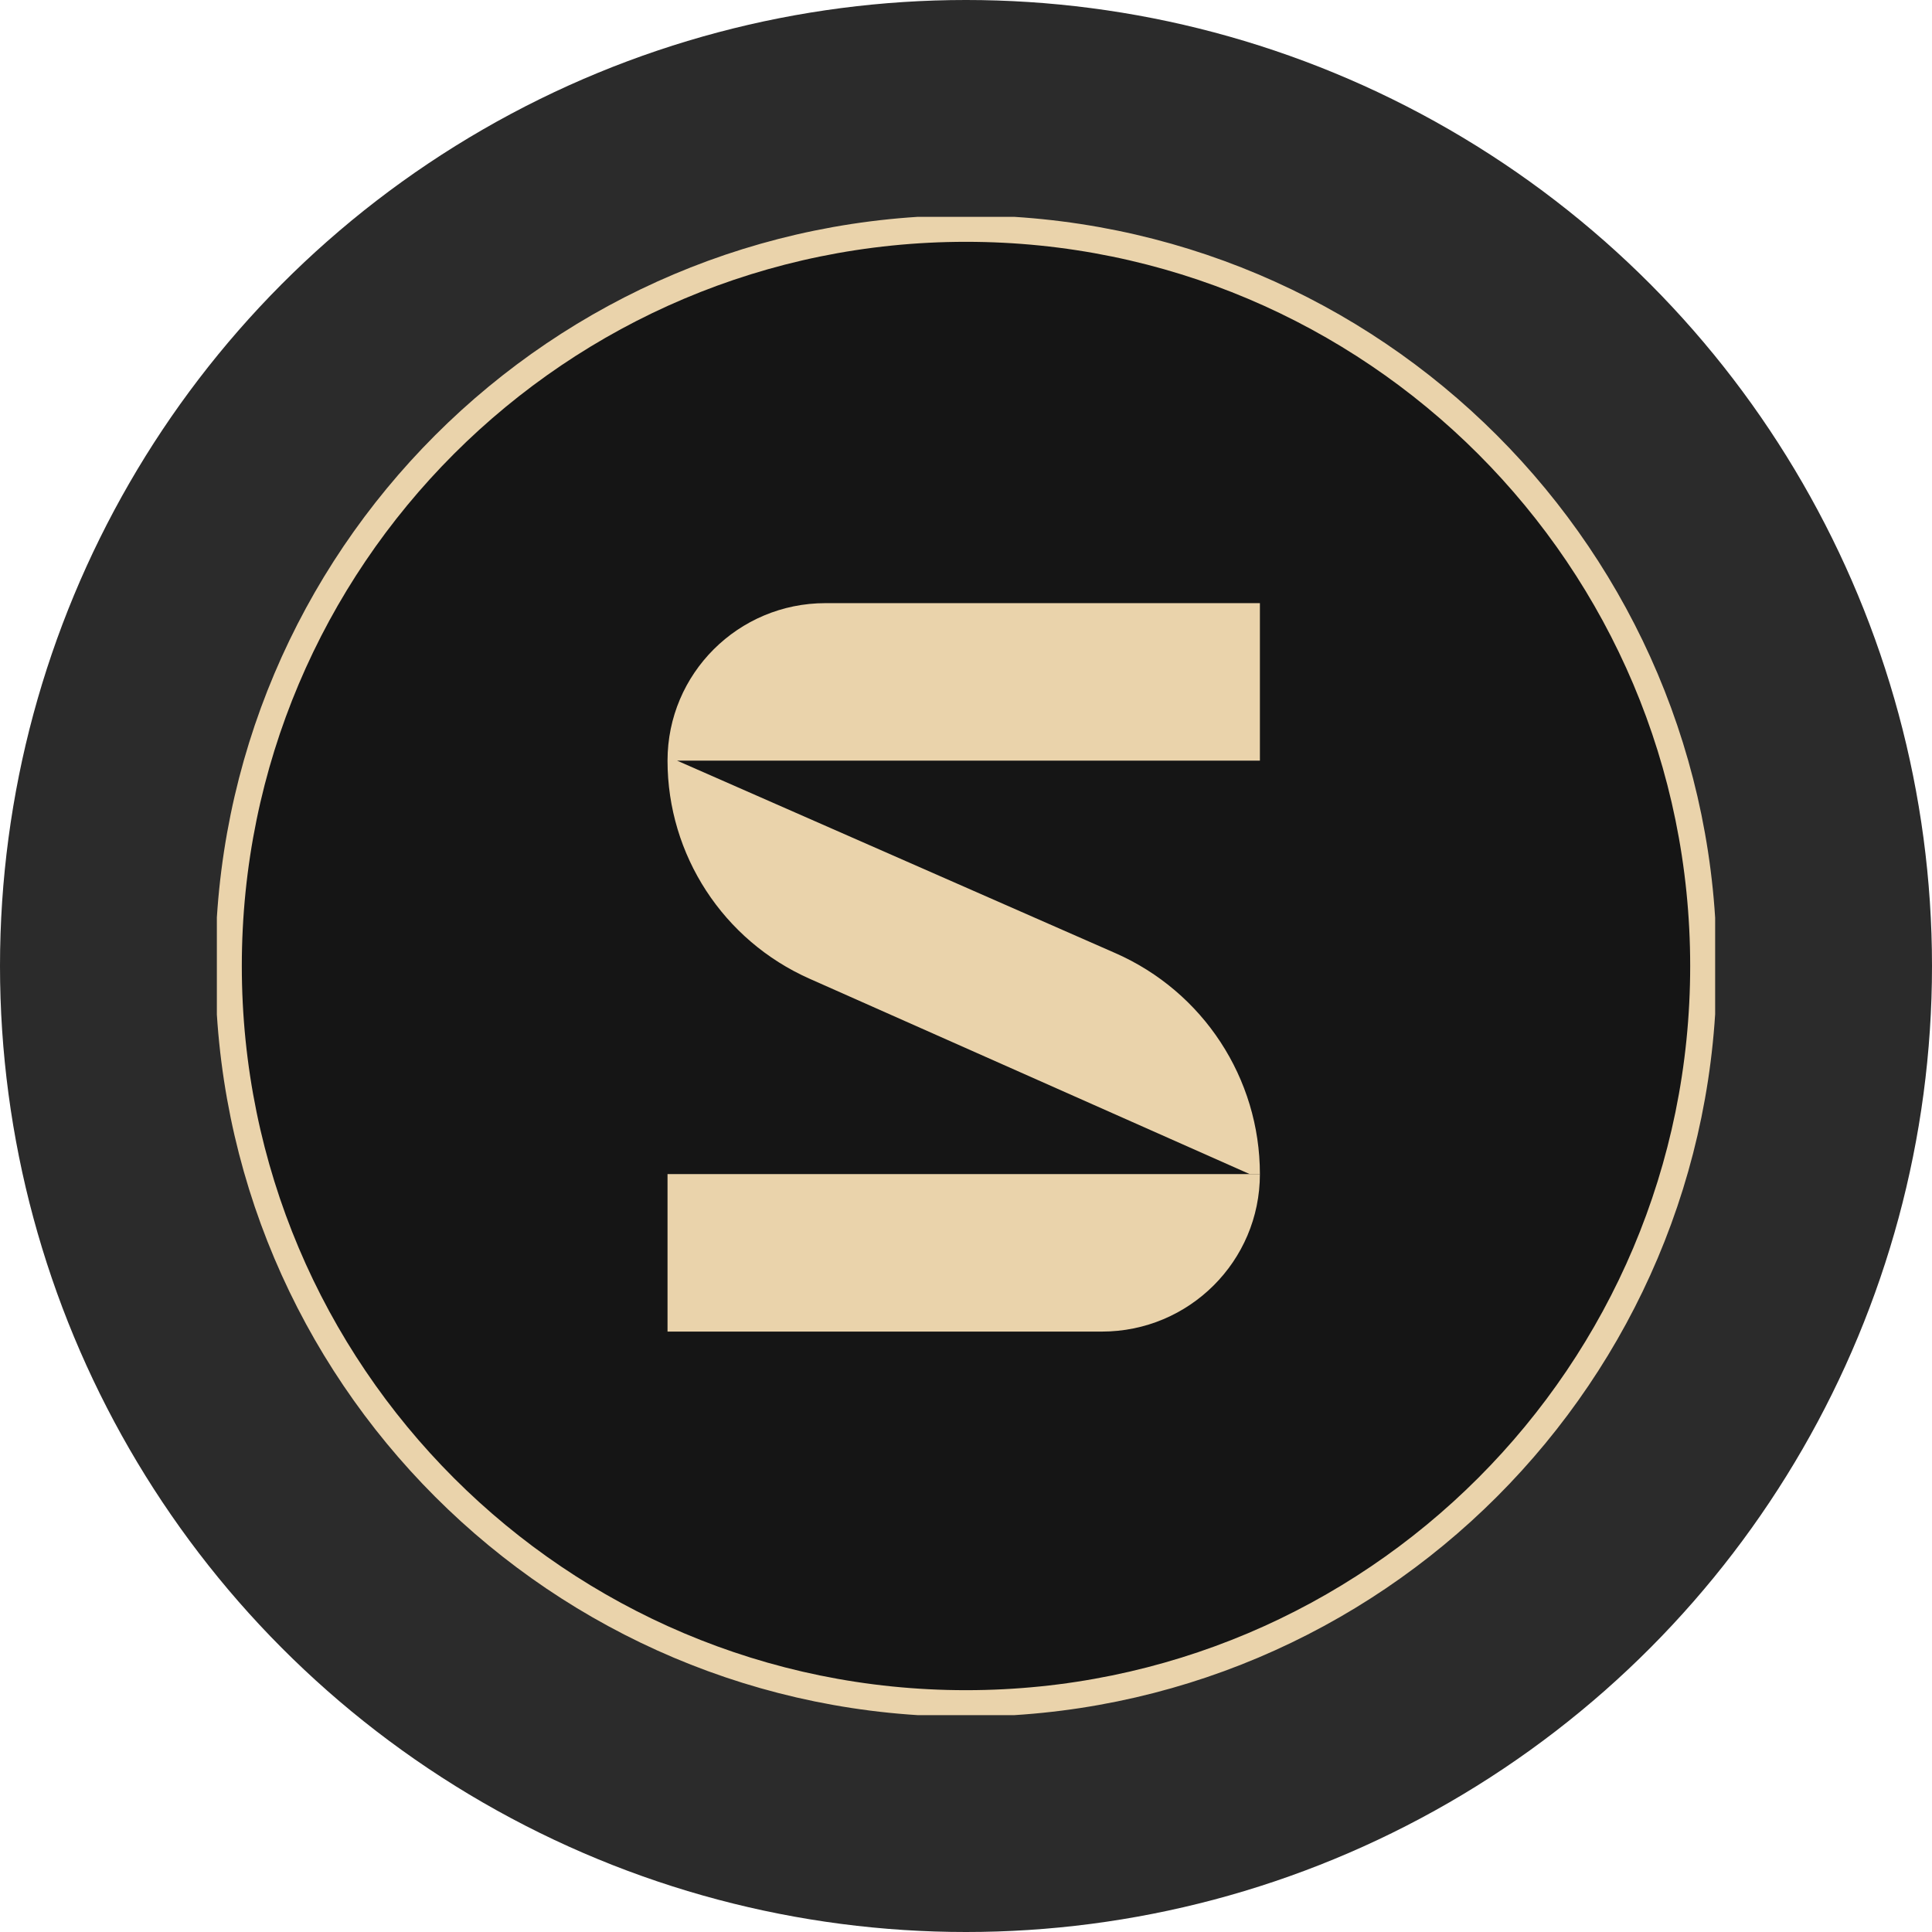 <svg width="49" height="49" viewBox="0 0 49 49" fill="none" xmlns="http://www.w3.org/2000/svg">
<circle cx="24.5" cy="24.5" r="24.5" fill="#2B2B2B"/>
<g clip-path="url(#clip0_2903_23676)">
<path d="M43.203 24.5C43.203 14.171 34.83 5.797 24.5 5.797C14.171 5.797 5.797 14.171 5.797 24.5C5.797 34.83 14.171 43.203 24.5 43.203C34.83 43.203 43.203 34.83 43.203 24.5Z" fill="#151515" stroke="#EAD3AB" stroke-width="0.672"/>
<path d="M31.954 15.297H20.936C18.723 15.297 16.93 17.085 16.93 19.292C16.93 21.683 18.341 23.851 20.533 24.823L31.696 29.778H31.954C31.954 27.35 30.516 25.151 28.287 24.173L17.173 19.292H31.954V15.297Z" fill="#EAD3AB"/>
<path d="M16.93 29.777H31.954C31.954 31.984 30.16 33.772 27.947 33.772H16.93V29.777Z" fill="#EAD3AB"/>
</g>
<defs>
<clipPath id="clip0_2903_23676">
<rect width="38" height="38" fill="white" transform="translate(5.5 5.5)"/>
</clipPath>
</defs>
</svg>
